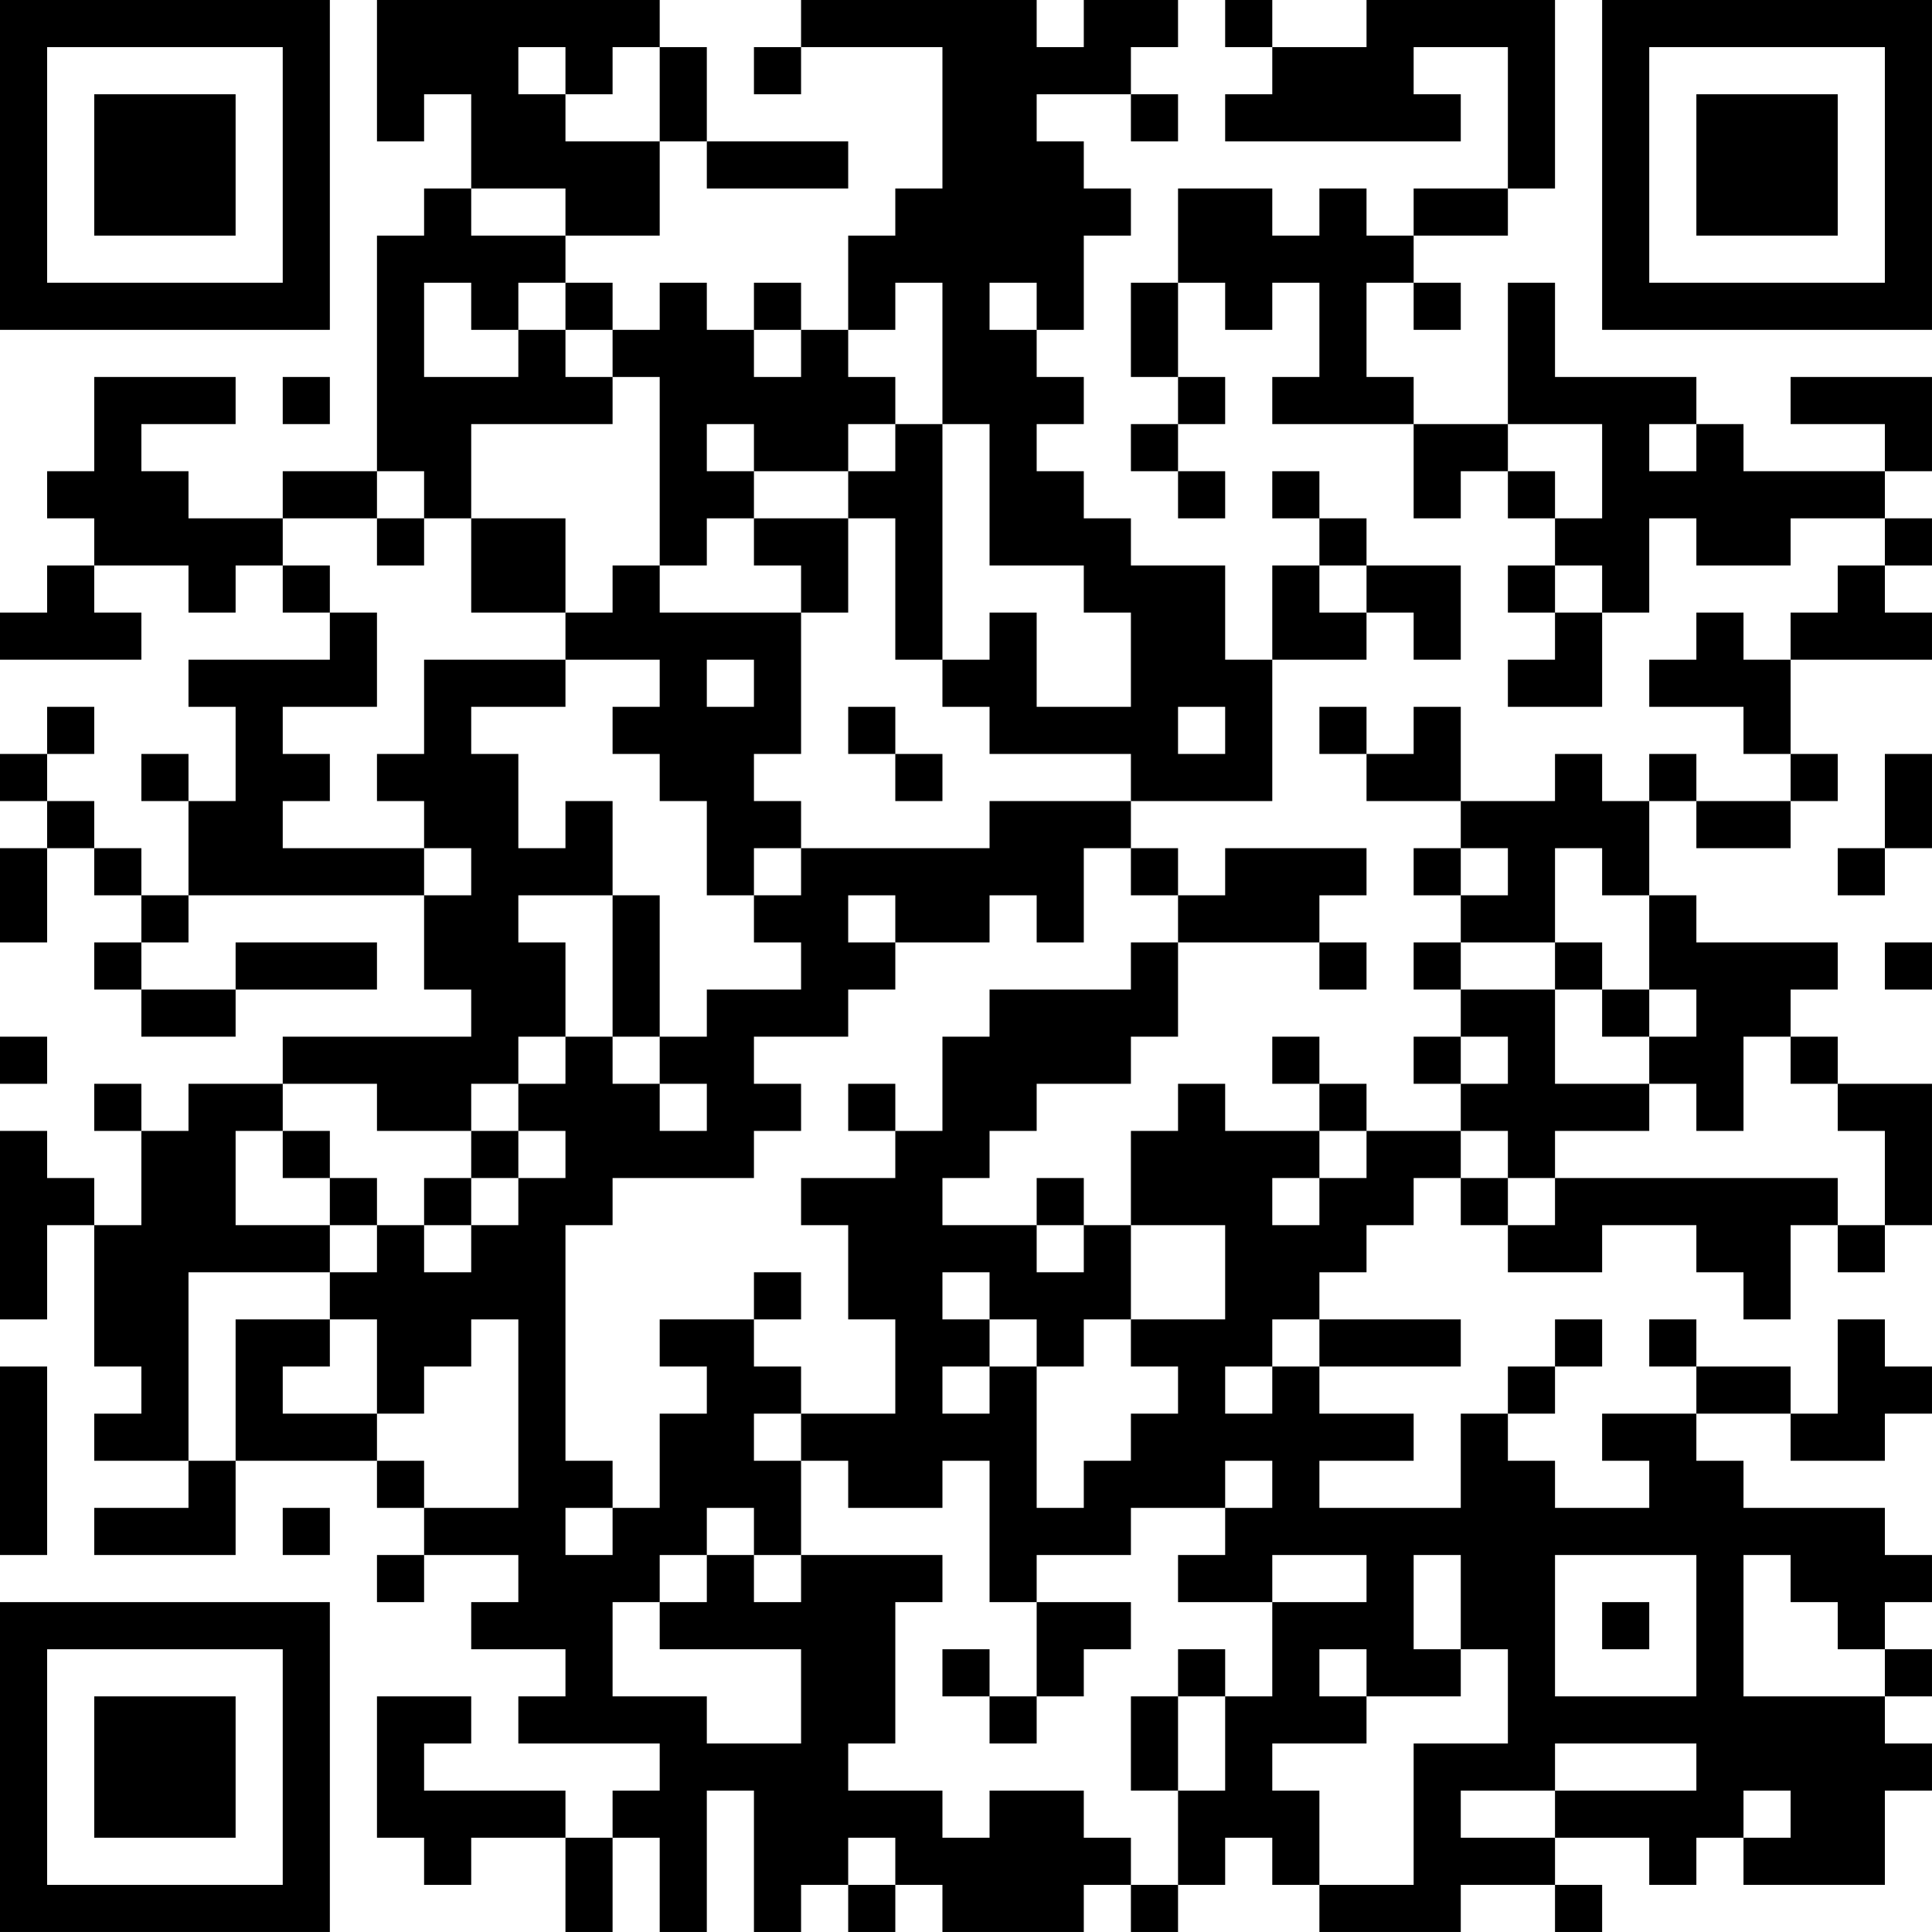 <?xml version="1.0" encoding="UTF-8"?>
<svg xmlns="http://www.w3.org/2000/svg" version="1.1" width="200" height="200" viewBox="0 0 200 200"><rect x="0" y="0" width="200" height="200" fill="#ffffff"/><g transform="scale(4.878)"><g transform="translate(0,0)"><path fill-rule="evenodd" d="M8 0L8 3L9 3L9 2L10 2L10 4L9 4L9 5L8 5L8 10L6 10L6 11L4 11L4 10L3 10L3 9L5 9L5 8L2 8L2 10L1 10L1 11L2 11L2 12L1 12L1 13L0 13L0 14L3 14L3 13L2 13L2 12L4 12L4 13L5 13L5 12L6 12L6 13L7 13L7 14L4 14L4 15L5 15L5 17L4 17L4 16L3 16L3 17L4 17L4 19L3 19L3 18L2 18L2 17L1 17L1 16L2 16L2 15L1 15L1 16L0 16L0 17L1 17L1 18L0 18L0 20L1 20L1 18L2 18L2 19L3 19L3 20L2 20L2 21L3 21L3 22L5 22L5 21L8 21L8 20L5 20L5 21L3 21L3 20L4 20L4 19L9 19L9 21L10 21L10 22L6 22L6 23L4 23L4 24L3 24L3 23L2 23L2 24L3 24L3 26L2 26L2 25L1 25L1 24L0 24L0 28L1 28L1 26L2 26L2 29L3 29L3 30L2 30L2 31L4 31L4 32L2 32L2 33L5 33L5 31L8 31L8 32L9 32L9 33L8 33L8 34L9 34L9 33L11 33L11 34L10 34L10 35L12 35L12 36L11 36L11 37L14 37L14 38L13 38L13 39L12 39L12 38L9 38L9 37L10 37L10 36L8 36L8 39L9 39L9 40L10 40L10 39L12 39L12 41L13 41L13 39L14 39L14 41L15 41L15 38L16 38L16 41L17 41L17 40L18 40L18 41L19 41L19 40L20 40L20 41L23 41L23 40L24 40L24 41L25 41L25 40L26 40L26 39L27 39L27 40L28 40L28 41L31 41L31 40L33 40L33 41L34 41L34 40L33 40L33 39L35 39L35 40L36 40L36 39L37 39L37 40L40 40L40 38L41 38L41 37L40 37L40 36L41 36L41 35L40 35L40 34L41 34L41 33L40 33L40 32L37 32L37 31L36 31L36 30L38 30L38 31L40 31L40 30L41 30L41 29L40 29L40 28L39 28L39 30L38 30L38 29L36 29L36 28L35 28L35 29L36 29L36 30L34 30L34 31L35 31L35 32L33 32L33 31L32 31L32 30L33 30L33 29L34 29L34 28L33 28L33 29L32 29L32 30L31 30L31 32L28 32L28 31L30 31L30 30L28 30L28 29L31 29L31 28L28 28L28 27L29 27L29 26L30 26L30 25L31 25L31 26L32 26L32 27L34 27L34 26L36 26L36 27L37 27L37 28L38 28L38 26L39 26L39 27L40 27L40 26L41 26L41 23L39 23L39 22L38 22L38 21L39 21L39 20L36 20L36 19L35 19L35 17L36 17L36 18L38 18L38 17L39 17L39 16L38 16L38 14L41 14L41 13L40 13L40 12L41 12L41 11L40 11L40 10L41 10L41 8L38 8L38 9L40 9L40 10L37 10L37 9L36 9L36 8L33 8L33 6L32 6L32 9L30 9L30 8L29 8L29 6L30 6L30 7L31 7L31 6L30 6L30 5L32 5L32 4L33 4L33 0L29 0L29 1L27 1L27 0L26 0L26 1L27 1L27 2L26 2L26 3L31 3L31 2L30 2L30 1L32 1L32 4L30 4L30 5L29 5L29 4L28 4L28 5L27 5L27 4L25 4L25 6L24 6L24 8L25 8L25 9L24 9L24 10L25 10L25 11L26 11L26 10L25 10L25 9L26 9L26 8L25 8L25 6L26 6L26 7L27 7L27 6L28 6L28 8L27 8L27 9L30 9L30 11L31 11L31 10L32 10L32 11L33 11L33 12L32 12L32 13L33 13L33 14L32 14L32 15L34 15L34 13L35 13L35 11L36 11L36 12L38 12L38 11L40 11L40 12L39 12L39 13L38 13L38 14L37 14L37 13L36 13L36 14L35 14L35 15L37 15L37 16L38 16L38 17L36 17L36 16L35 16L35 17L34 17L34 16L33 16L33 17L31 17L31 15L30 15L30 16L29 16L29 15L28 15L28 16L29 16L29 17L31 17L31 18L30 18L30 19L31 19L31 20L30 20L30 21L31 21L31 22L30 22L30 23L31 23L31 24L29 24L29 23L28 23L28 22L27 22L27 23L28 23L28 24L26 24L26 23L25 23L25 24L24 24L24 26L23 26L23 25L22 25L22 26L20 26L20 25L21 25L21 24L22 24L22 23L24 23L24 22L25 22L25 20L28 20L28 21L29 21L29 20L28 20L28 19L29 19L29 18L26 18L26 19L25 19L25 18L24 18L24 17L27 17L27 14L29 14L29 13L30 13L30 14L31 14L31 12L29 12L29 11L28 11L28 10L27 10L27 11L28 11L28 12L27 12L27 14L26 14L26 12L24 12L24 11L23 11L23 10L22 10L22 9L23 9L23 8L22 8L22 7L23 7L23 5L24 5L24 4L23 4L23 3L22 3L22 2L24 2L24 3L25 3L25 2L24 2L24 1L25 1L25 0L23 0L23 1L22 1L22 0L17 0L17 1L16 1L16 2L17 2L17 1L20 1L20 4L19 4L19 5L18 5L18 7L17 7L17 6L16 6L16 7L15 7L15 6L14 6L14 7L13 7L13 6L12 6L12 5L14 5L14 3L15 3L15 4L18 4L18 3L15 3L15 1L14 1L14 0ZM11 1L11 2L12 2L12 3L14 3L14 1L13 1L13 2L12 2L12 1ZM10 4L10 5L12 5L12 4ZM9 6L9 8L11 8L11 7L12 7L12 8L13 8L13 9L10 9L10 11L9 11L9 10L8 10L8 11L6 11L6 12L7 12L7 13L8 13L8 15L6 15L6 16L7 16L7 17L6 17L6 18L9 18L9 19L10 19L10 18L9 18L9 17L8 17L8 16L9 16L9 14L12 14L12 15L10 15L10 16L11 16L11 18L12 18L12 17L13 17L13 19L11 19L11 20L12 20L12 22L11 22L11 23L10 23L10 24L8 24L8 23L6 23L6 24L5 24L5 26L7 26L7 27L4 27L4 31L5 31L5 28L7 28L7 29L6 29L6 30L8 30L8 31L9 31L9 32L11 32L11 28L10 28L10 29L9 29L9 30L8 30L8 28L7 28L7 27L8 27L8 26L9 26L9 27L10 27L10 26L11 26L11 25L12 25L12 24L11 24L11 23L12 23L12 22L13 22L13 23L14 23L14 24L15 24L15 23L14 23L14 22L15 22L15 21L17 21L17 20L16 20L16 19L17 19L17 18L21 18L21 17L24 17L24 16L21 16L21 15L20 15L20 14L21 14L21 13L22 13L22 15L24 15L24 13L23 13L23 12L21 12L21 9L20 9L20 6L19 6L19 7L18 7L18 8L19 8L19 9L18 9L18 10L16 10L16 9L15 9L15 10L16 10L16 11L15 11L15 12L14 12L14 8L13 8L13 7L12 7L12 6L11 6L11 7L10 7L10 6ZM21 6L21 7L22 7L22 6ZM16 7L16 8L17 8L17 7ZM6 8L6 9L7 9L7 8ZM19 9L19 10L18 10L18 11L16 11L16 12L17 12L17 13L14 13L14 12L13 12L13 13L12 13L12 11L10 11L10 13L12 13L12 14L14 14L14 15L13 15L13 16L14 16L14 17L15 17L15 19L16 19L16 18L17 18L17 17L16 17L16 16L17 16L17 13L18 13L18 11L19 11L19 14L20 14L20 9ZM32 9L32 10L33 10L33 11L34 11L34 9ZM35 9L35 10L36 10L36 9ZM8 11L8 12L9 12L9 11ZM28 12L28 13L29 13L29 12ZM33 12L33 13L34 13L34 12ZM15 14L15 15L16 15L16 14ZM18 15L18 16L19 16L19 17L20 17L20 16L19 16L19 15ZM25 15L25 16L26 16L26 15ZM40 16L40 18L39 18L39 19L40 19L40 18L41 18L41 16ZM23 18L23 20L22 20L22 19L21 19L21 20L19 20L19 19L18 19L18 20L19 20L19 21L18 21L18 22L16 22L16 23L17 23L17 24L16 24L16 25L13 25L13 26L12 26L12 31L13 31L13 32L12 32L12 33L13 33L13 32L14 32L14 30L15 30L15 29L14 29L14 28L16 28L16 29L17 29L17 30L16 30L16 31L17 31L17 33L16 33L16 32L15 32L15 33L14 33L14 34L13 34L13 36L15 36L15 37L17 37L17 35L14 35L14 34L15 34L15 33L16 33L16 34L17 34L17 33L20 33L20 34L19 34L19 37L18 37L18 38L20 38L20 39L21 39L21 38L23 38L23 39L24 39L24 40L25 40L25 38L26 38L26 36L27 36L27 34L29 34L29 33L27 33L27 34L25 34L25 33L26 33L26 32L27 32L27 31L26 31L26 32L24 32L24 33L22 33L22 34L21 34L21 31L20 31L20 32L18 32L18 31L17 31L17 30L19 30L19 28L18 28L18 26L17 26L17 25L19 25L19 24L20 24L20 22L21 22L21 21L24 21L24 20L25 20L25 19L24 19L24 18ZM31 18L31 19L32 19L32 18ZM33 18L33 20L31 20L31 21L33 21L33 23L35 23L35 24L33 24L33 25L32 25L32 24L31 24L31 25L32 25L32 26L33 26L33 25L39 25L39 26L40 26L40 24L39 24L39 23L38 23L38 22L37 22L37 24L36 24L36 23L35 23L35 22L36 22L36 21L35 21L35 19L34 19L34 18ZM13 19L13 22L14 22L14 19ZM33 20L33 21L34 21L34 22L35 22L35 21L34 21L34 20ZM40 20L40 21L41 21L41 20ZM0 22L0 23L1 23L1 22ZM31 22L31 23L32 23L32 22ZM18 23L18 24L19 24L19 23ZM6 24L6 25L7 25L7 26L8 26L8 25L7 25L7 24ZM10 24L10 25L9 25L9 26L10 26L10 25L11 25L11 24ZM28 24L28 25L27 25L27 26L28 26L28 25L29 25L29 24ZM22 26L22 27L23 27L23 26ZM24 26L24 28L23 28L23 29L22 29L22 28L21 28L21 27L20 27L20 28L21 28L21 29L20 29L20 30L21 30L21 29L22 29L22 32L23 32L23 31L24 31L24 30L25 30L25 29L24 29L24 28L26 28L26 26ZM16 27L16 28L17 28L17 27ZM27 28L27 29L26 29L26 30L27 30L27 29L28 29L28 28ZM0 29L0 33L1 33L1 29ZM6 32L6 33L7 33L7 32ZM30 33L30 35L31 35L31 36L29 36L29 35L28 35L28 36L29 36L29 37L27 37L27 38L28 38L28 40L30 40L30 37L32 37L32 35L31 35L31 33ZM33 33L33 36L36 36L36 33ZM37 33L37 36L40 36L40 35L39 35L39 34L38 34L38 33ZM22 34L22 36L21 36L21 35L20 35L20 36L21 36L21 37L22 37L22 36L23 36L23 35L24 35L24 34ZM34 34L34 35L35 35L35 34ZM25 35L25 36L24 36L24 38L25 38L25 36L26 36L26 35ZM33 37L33 38L31 38L31 39L33 39L33 38L36 38L36 37ZM37 38L37 39L38 39L38 38ZM18 39L18 40L19 40L19 39ZM0 0L0 7L7 7L7 0ZM1 1L1 6L6 6L6 1ZM2 2L2 5L5 5L5 2ZM34 0L34 7L41 7L41 0ZM35 1L35 6L40 6L40 1ZM36 2L36 5L39 5L39 2ZM0 34L0 41L7 41L7 34ZM1 35L1 40L6 40L6 35ZM2 36L2 39L5 39L5 36Z" fill="#000000"/></g></g></svg>
